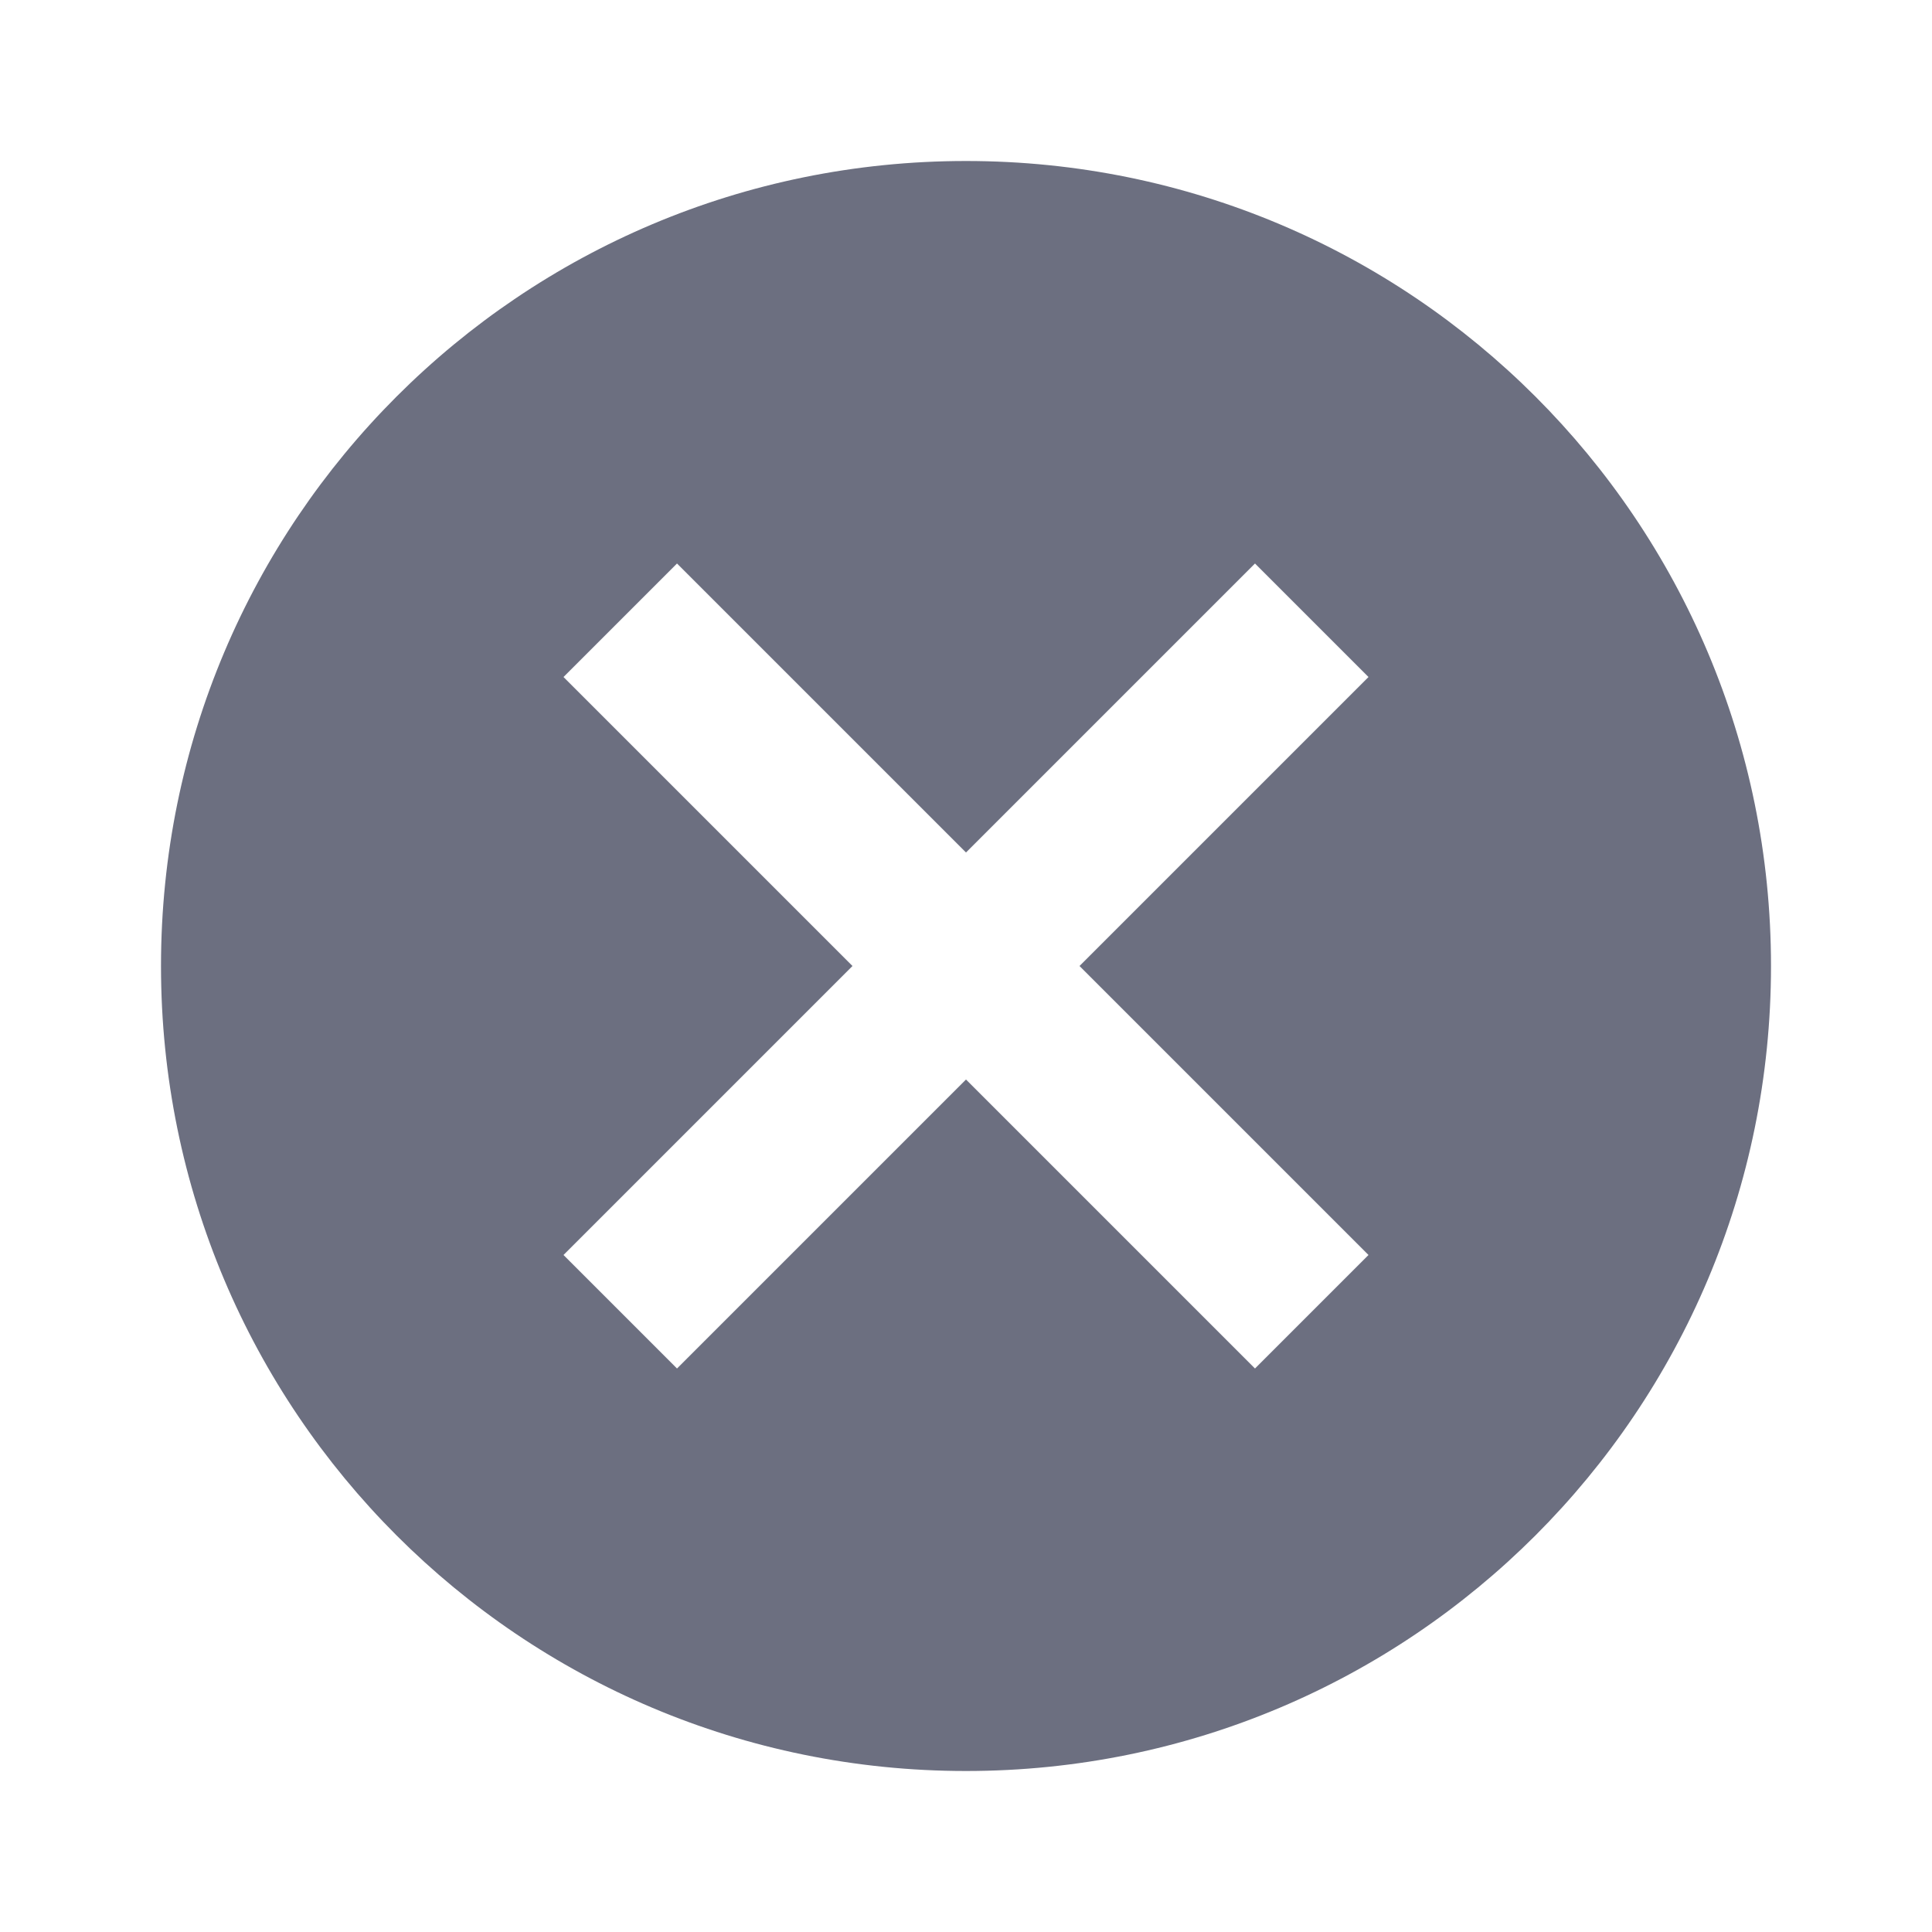 <svg width="12" height="12" viewBox="0 0 12 12" fill="none" xmlns="http://www.w3.org/2000/svg">
<path fill-rule="evenodd" clip-rule="evenodd" d="M6 1C3.235 1 1 3.235 1 6C1 8.765 3.235 11 6 11C8.765 11 11 8.765 11 6C11 3.235 8.765 1 6 1ZM8.5 7.795L7.795 8.5L6 6.705L4.205 8.5L3.5 7.795L5.295 6L3.5 4.205L4.205 3.5L6 5.295L7.795 3.5L8.5 4.205L6.705 6L8.5 7.795Z" fill="#6C6F80"/>
</svg>
